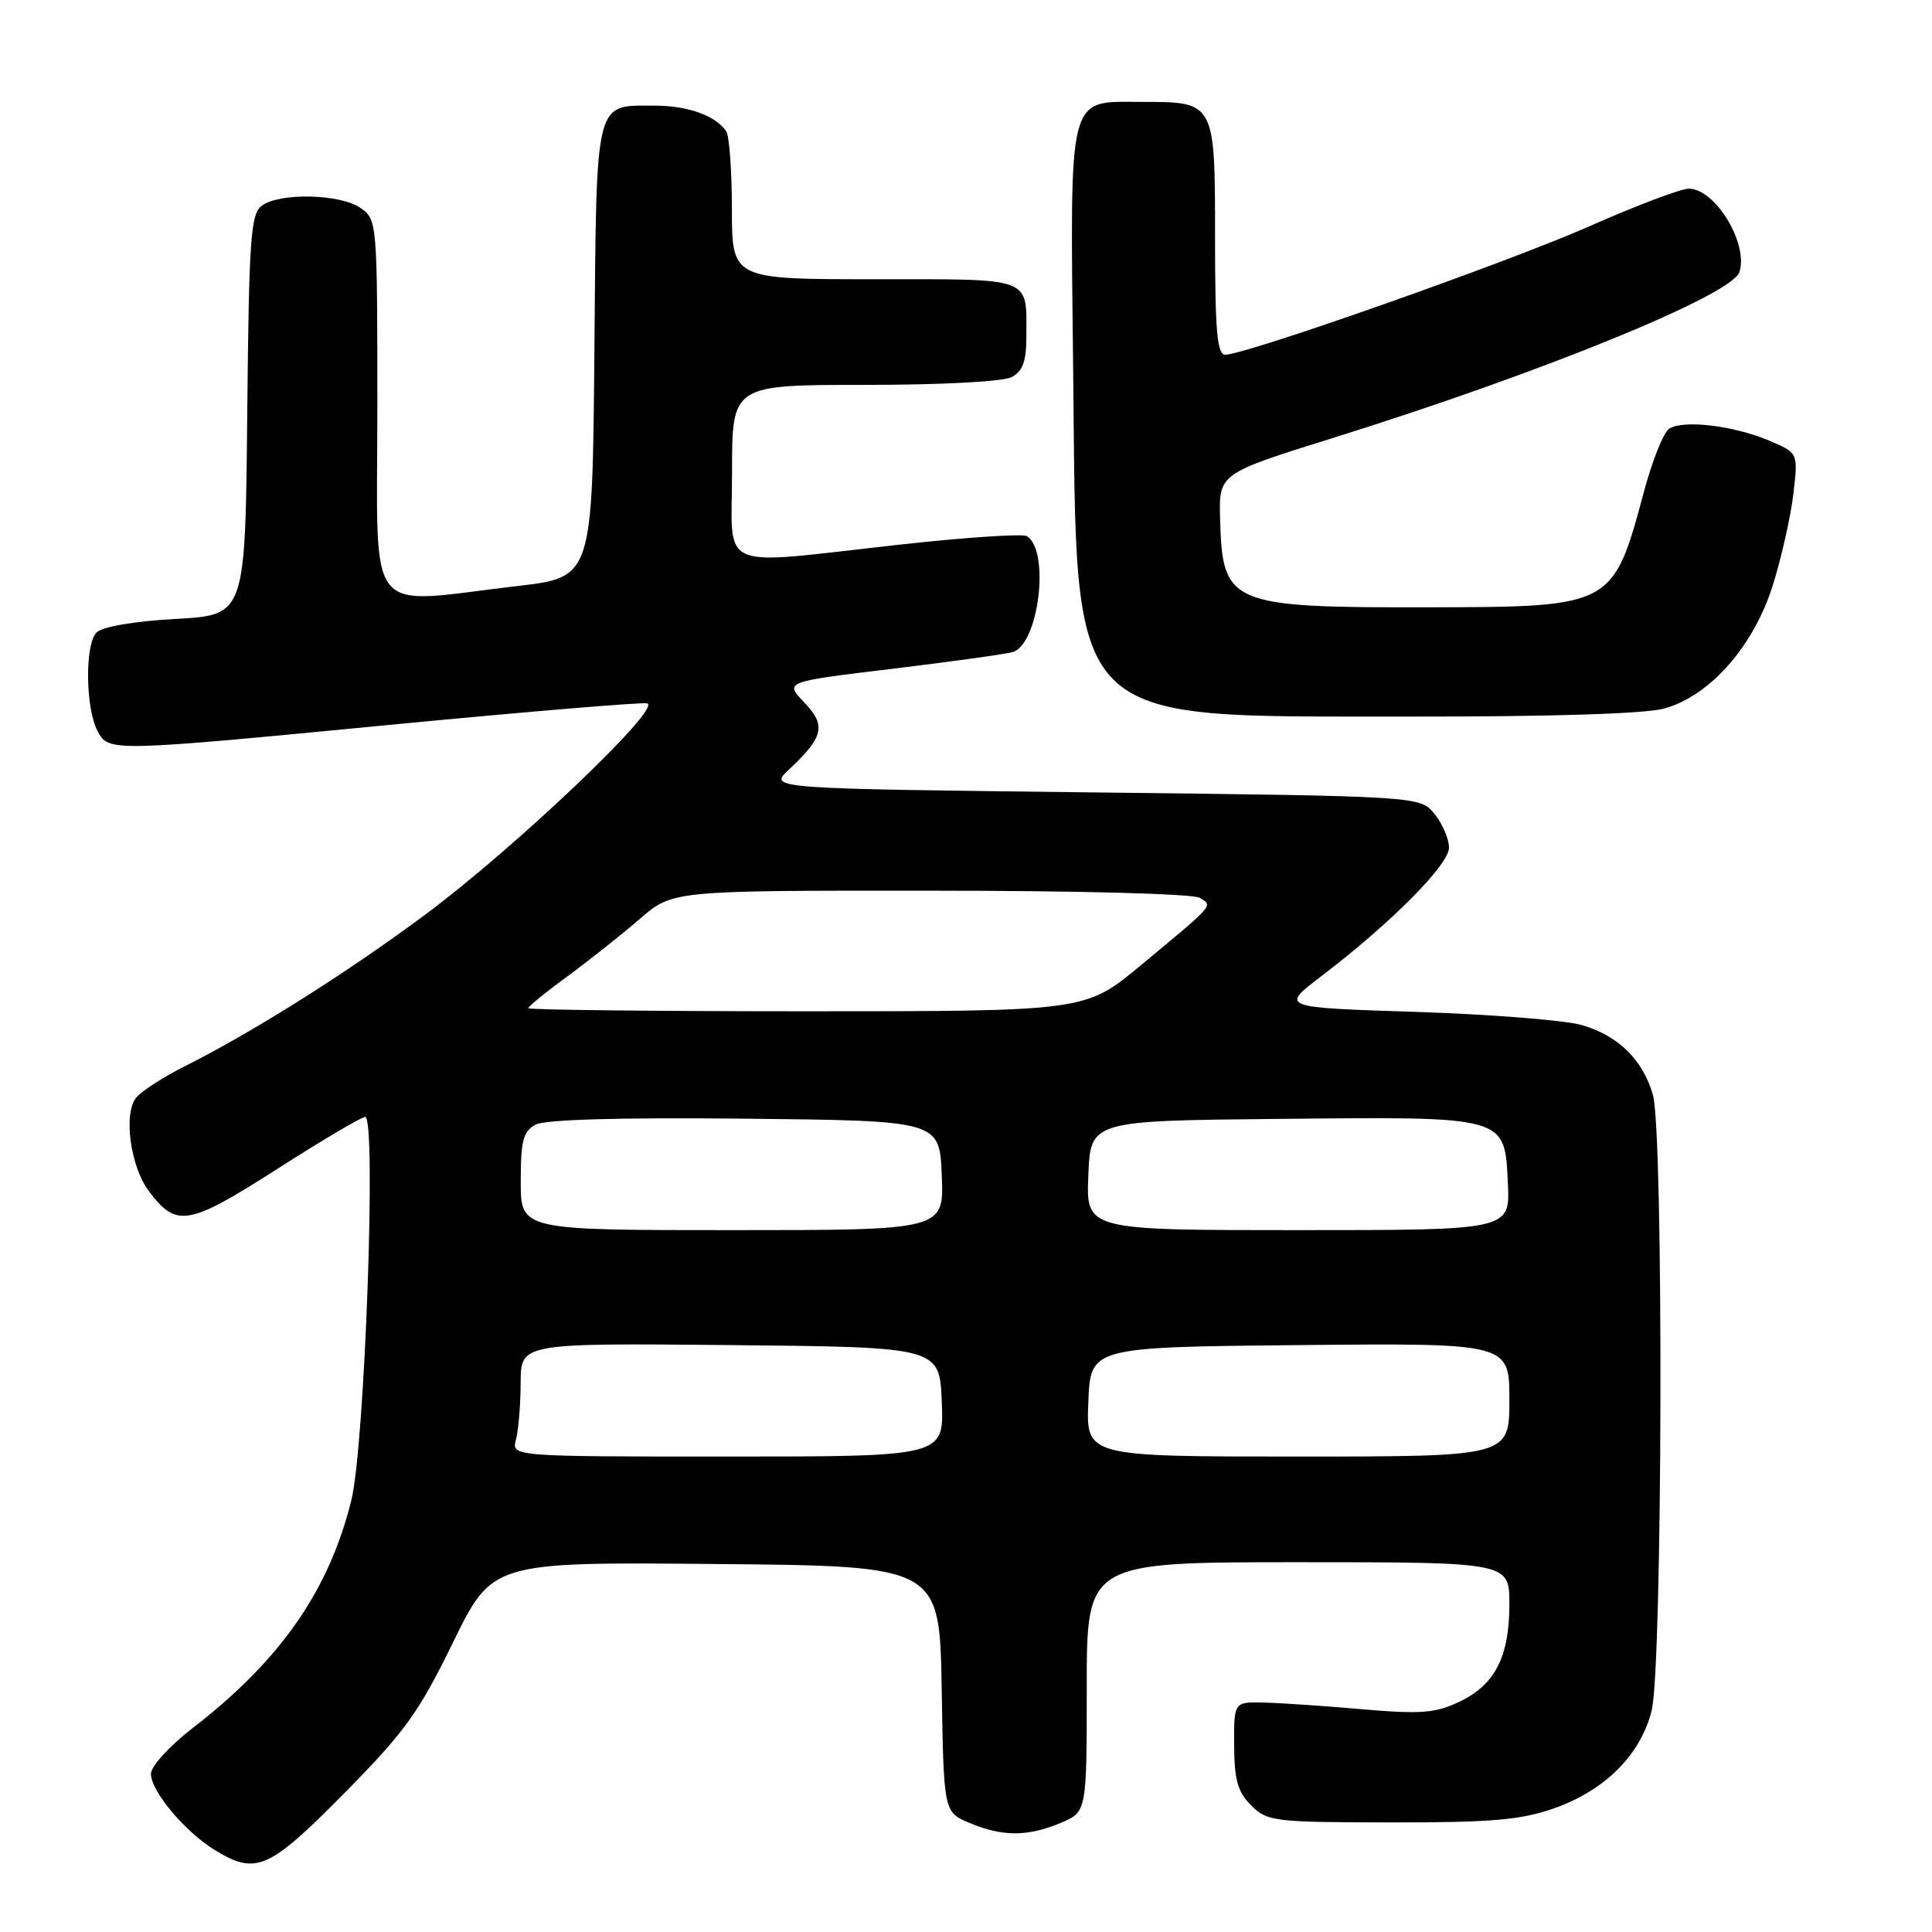 <?xml version="1.0" encoding="UTF-8" standalone="no"?>
<!DOCTYPE svg PUBLIC "-//W3C//DTD SVG 1.1//EN" "http://www.w3.org/Graphics/SVG/1.1/DTD/svg11.dtd" >
<svg xmlns="http://www.w3.org/2000/svg" xmlns:xlink="http://www.w3.org/1999/xlink" version="1.1" viewBox="0 0 256 256">
 <g >
 <path fill="currentColor"
d=" M 45.57 237.66 C 53.63 229.50 55.47 226.96 60.02 217.64 C 65.24 206.97 65.24 206.97 94.87 207.24 C 124.50 207.50 124.50 207.50 124.78 223.81 C 125.05 240.12 125.05 240.12 128.49 241.56 C 132.86 243.38 136.15 243.38 140.53 241.55 C 144.00 240.10 144.00 240.10 144.00 223.55 C 144.00 207.00 144.00 207.00 172.00 207.00 C 200.00 207.00 200.00 207.00 200.00 212.55 C 200.00 219.55 198.10 223.25 193.36 225.50 C 190.18 227.01 188.26 227.15 180.56 226.49 C 175.58 226.05 169.70 225.65 167.50 225.60 C 163.50 225.50 163.50 225.50 163.53 231.25 C 163.55 235.84 164.00 237.44 165.78 239.22 C 167.90 241.35 168.80 241.46 184.25 241.48 C 197.54 241.50 201.47 241.16 205.82 239.65 C 212.64 237.27 217.37 232.56 218.85 226.67 C 220.30 220.94 220.45 150.04 219.02 145.08 C 217.69 140.42 214.40 137.20 209.57 135.82 C 207.33 135.18 197.43 134.40 187.57 134.08 C 169.64 133.50 169.64 133.50 175.07 129.36 C 184.29 122.34 192.00 114.58 192.00 112.32 C 192.00 111.17 191.14 109.16 190.09 107.86 C 188.18 105.50 188.18 105.50 145.01 105.00 C 101.84 104.50 101.84 104.50 104.51 102.00 C 109.16 97.65 109.51 96.14 106.56 93.07 C 103.95 90.34 103.95 90.34 118.22 88.62 C 126.08 87.67 133.26 86.67 134.19 86.40 C 137.65 85.38 139.17 72.96 136.06 71.04 C 135.51 70.70 127.95 71.20 119.28 72.16 C 94.52 74.90 97.00 75.98 97.00 62.50 C 97.00 51.00 97.00 51.00 114.57 51.00 C 124.76 51.00 132.94 50.57 134.07 49.96 C 135.53 49.18 136.00 47.86 136.00 44.55 C 136.00 36.61 137.04 37.00 115.89 37.00 C 97.00 37.00 97.00 37.00 96.98 27.75 C 96.98 22.66 96.64 18.00 96.23 17.40 C 94.86 15.33 91.14 14.00 86.76 14.00 C 78.72 14.00 79.05 12.69 78.76 46.50 C 78.50 76.50 78.50 76.50 68.50 77.66 C 48.06 80.04 50.00 82.51 50.00 54.06 C 50.00 29.41 49.97 29.09 47.78 27.56 C 45.11 25.69 37.06 25.50 34.70 27.25 C 33.21 28.36 32.99 31.51 32.76 55.00 C 32.50 81.50 32.50 81.50 23.29 82.01 C 17.74 82.32 13.56 83.04 12.79 83.81 C 11.23 85.37 11.32 93.87 12.93 96.87 C 14.41 99.64 14.46 99.64 52.67 95.95 C 70.05 94.28 84.93 93.04 85.74 93.20 C 87.90 93.64 68.36 112.25 56.35 121.19 C 46.01 128.88 33.54 136.74 24.44 141.31 C 21.65 142.70 18.78 144.56 18.06 145.43 C 16.32 147.52 17.26 154.53 19.71 157.81 C 23.37 162.71 24.93 162.44 36.66 154.94 C 42.62 151.12 47.90 148.00 48.39 148.00 C 49.90 148.00 48.33 191.62 46.56 198.77 C 43.60 210.75 37.17 219.99 25.55 228.96 C 22.46 231.35 20.00 234.04 20.00 235.04 C 20.00 237.34 24.52 242.73 28.46 245.14 C 33.93 248.48 35.60 247.75 45.57 237.66 Z  M 220.50 93.89 C 226.60 92.22 232.44 85.55 234.95 77.41 C 236.09 73.75 237.30 68.33 237.64 65.38 C 238.27 60.01 238.27 60.01 234.39 58.37 C 229.65 56.37 222.98 55.59 221.16 56.82 C 220.42 57.32 218.93 61.05 217.84 65.12 C 213.75 80.39 213.69 80.42 189.50 80.47 C 162.89 80.52 161.98 80.13 161.67 68.79 C 161.50 62.76 161.50 62.76 176.50 58.07 C 204.22 49.42 229.52 39.10 230.49 36.04 C 231.69 32.26 227.27 25.00 223.78 25.00 C 222.73 25.00 216.83 27.23 210.68 29.95 C 199.88 34.73 165.10 47.00 162.35 47.00 C 161.28 47.00 161.00 43.87 161.00 31.62 C 161.00 13.45 161.03 13.50 151.27 13.50 C 141.37 13.50 141.79 11.83 142.20 49.00 C 142.72 96.97 140.69 94.89 187.00 94.95 C 205.47 94.97 218.00 94.58 220.50 93.89 Z  M 68.37 190.75 C 68.70 189.51 68.98 186.13 68.99 183.23 C 69.00 177.97 69.00 177.97 96.75 178.23 C 124.50 178.50 124.50 178.50 124.79 185.75 C 125.09 193.00 125.09 193.00 96.43 193.00 C 67.77 193.00 67.77 193.00 68.37 190.75 Z  M 144.21 185.75 C 144.50 178.50 144.50 178.50 172.25 178.23 C 200.00 177.97 200.00 177.97 200.00 185.48 C 200.00 193.00 200.00 193.00 171.96 193.00 C 143.91 193.00 143.91 193.00 144.21 185.75 Z  M 69.00 156.54 C 69.00 151.13 69.32 149.90 70.97 149.02 C 72.23 148.34 82.07 148.06 98.72 148.23 C 124.50 148.50 124.50 148.50 124.79 155.75 C 125.09 163.00 125.09 163.00 97.04 163.00 C 69.00 163.00 69.00 163.00 69.00 156.54 Z  M 144.21 155.75 C 144.50 148.50 144.50 148.50 169.50 148.26 C 199.81 147.96 199.37 147.84 199.80 156.78 C 200.10 163.00 200.10 163.00 172.00 163.00 C 143.91 163.00 143.91 163.00 144.21 155.75 Z  M 70.00 133.59 C 70.00 133.36 72.35 131.44 75.23 129.34 C 78.10 127.23 82.40 123.81 84.79 121.75 C 89.12 118.00 89.12 118.00 123.31 118.02 C 142.98 118.02 158.13 118.43 158.99 118.97 C 160.72 120.07 161.06 119.69 151.16 127.91 C 143.82 134.00 143.82 134.00 106.91 134.00 C 86.61 134.00 70.00 133.81 70.00 133.59 Z "/>
</g>
</svg>